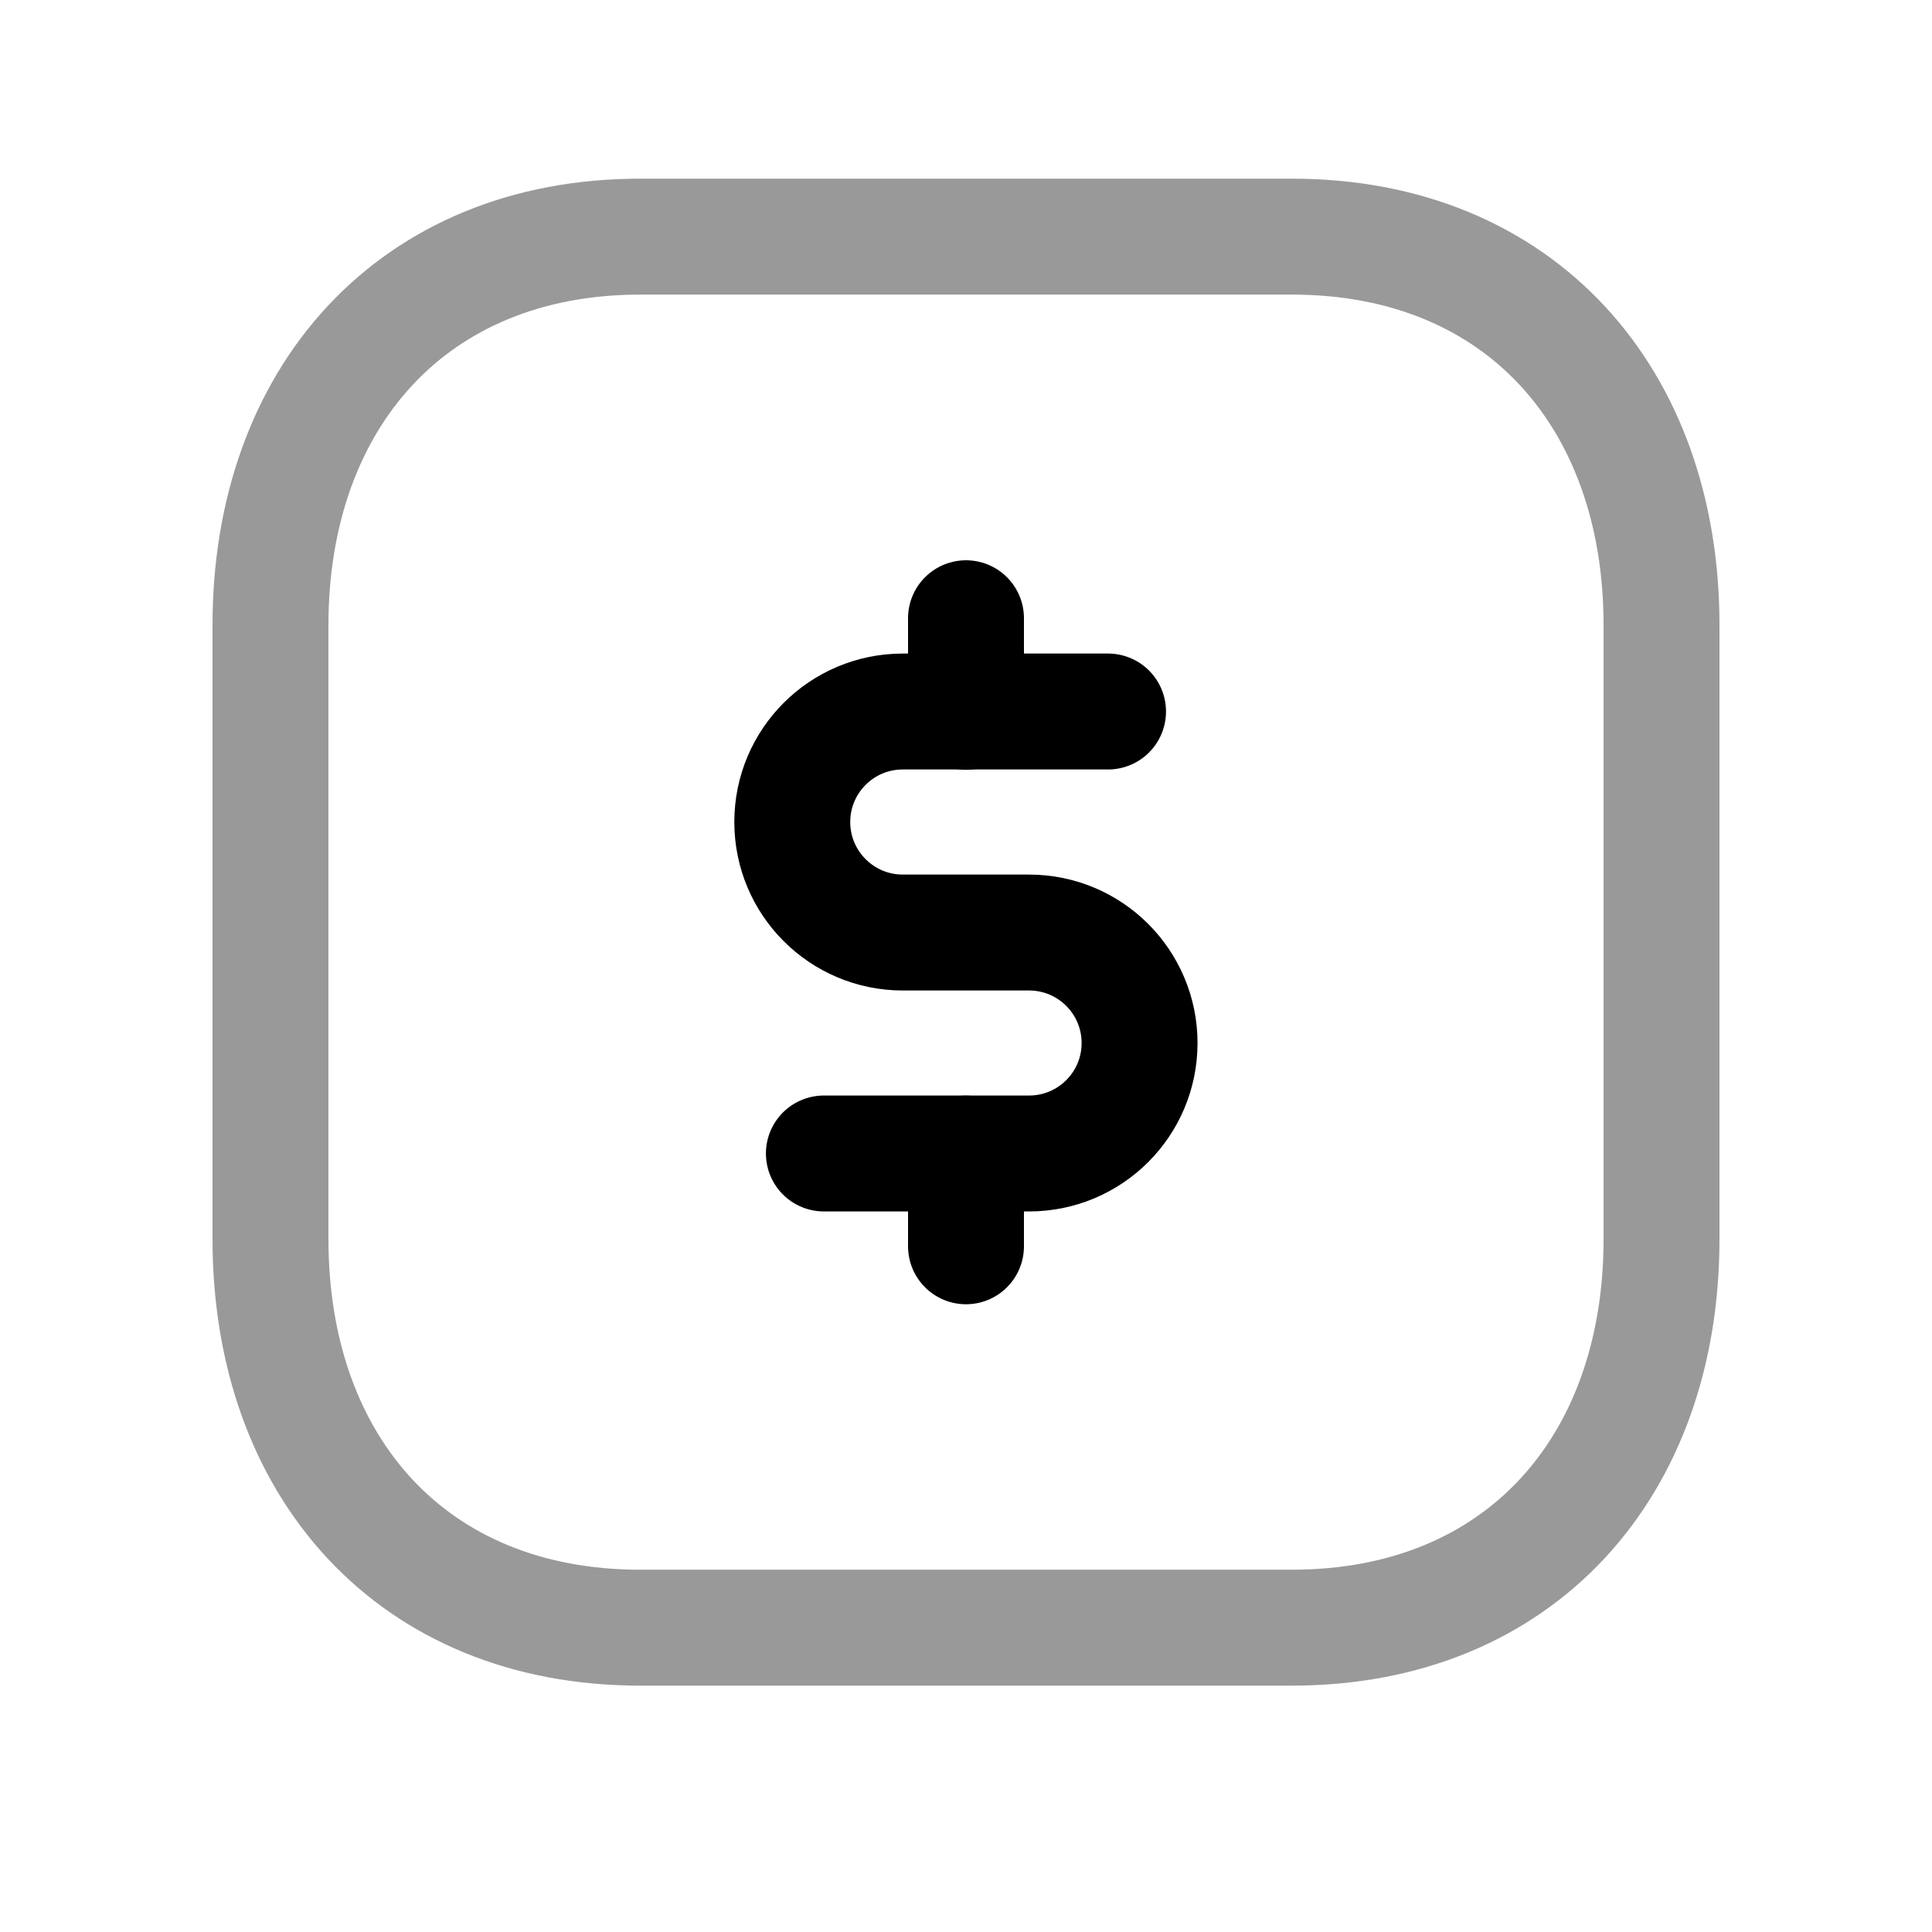 <svg width="25" height="25" viewBox="0 0 25 25" fill="none" xmlns="http://www.w3.org/2000/svg">
<path opacity="0.4" d="M8.283 3.062H16.718C19.666 3.062 21.5 5.144 21.5 8.089V16.036C21.5 18.981 19.666 21.062 16.717 21.062H8.283C5.335 21.062 3.5 18.981 3.5 16.036V8.089C3.5 5.144 5.344 3.062 8.283 3.062Z" stroke="black" stroke-width="1.5" stroke-linecap="round" stroke-linejoin="round"/>
<path d="M14.338 9.207H11.682C10.892 9.207 10.252 9.847 10.252 10.637C10.252 11.426 10.892 12.067 11.682 12.067H13.316C14.106 12.067 14.746 12.707 14.746 13.497C14.746 14.286 14.106 14.926 13.316 14.926H10.661" stroke="black" stroke-width="1.5" stroke-linecap="round" stroke-linejoin="round"/>
<path d="M12.5 14.927V16.127M12.5 8V9.211" stroke="black" stroke-width="1.5" stroke-linecap="round" stroke-linejoin="round"/>
</svg>